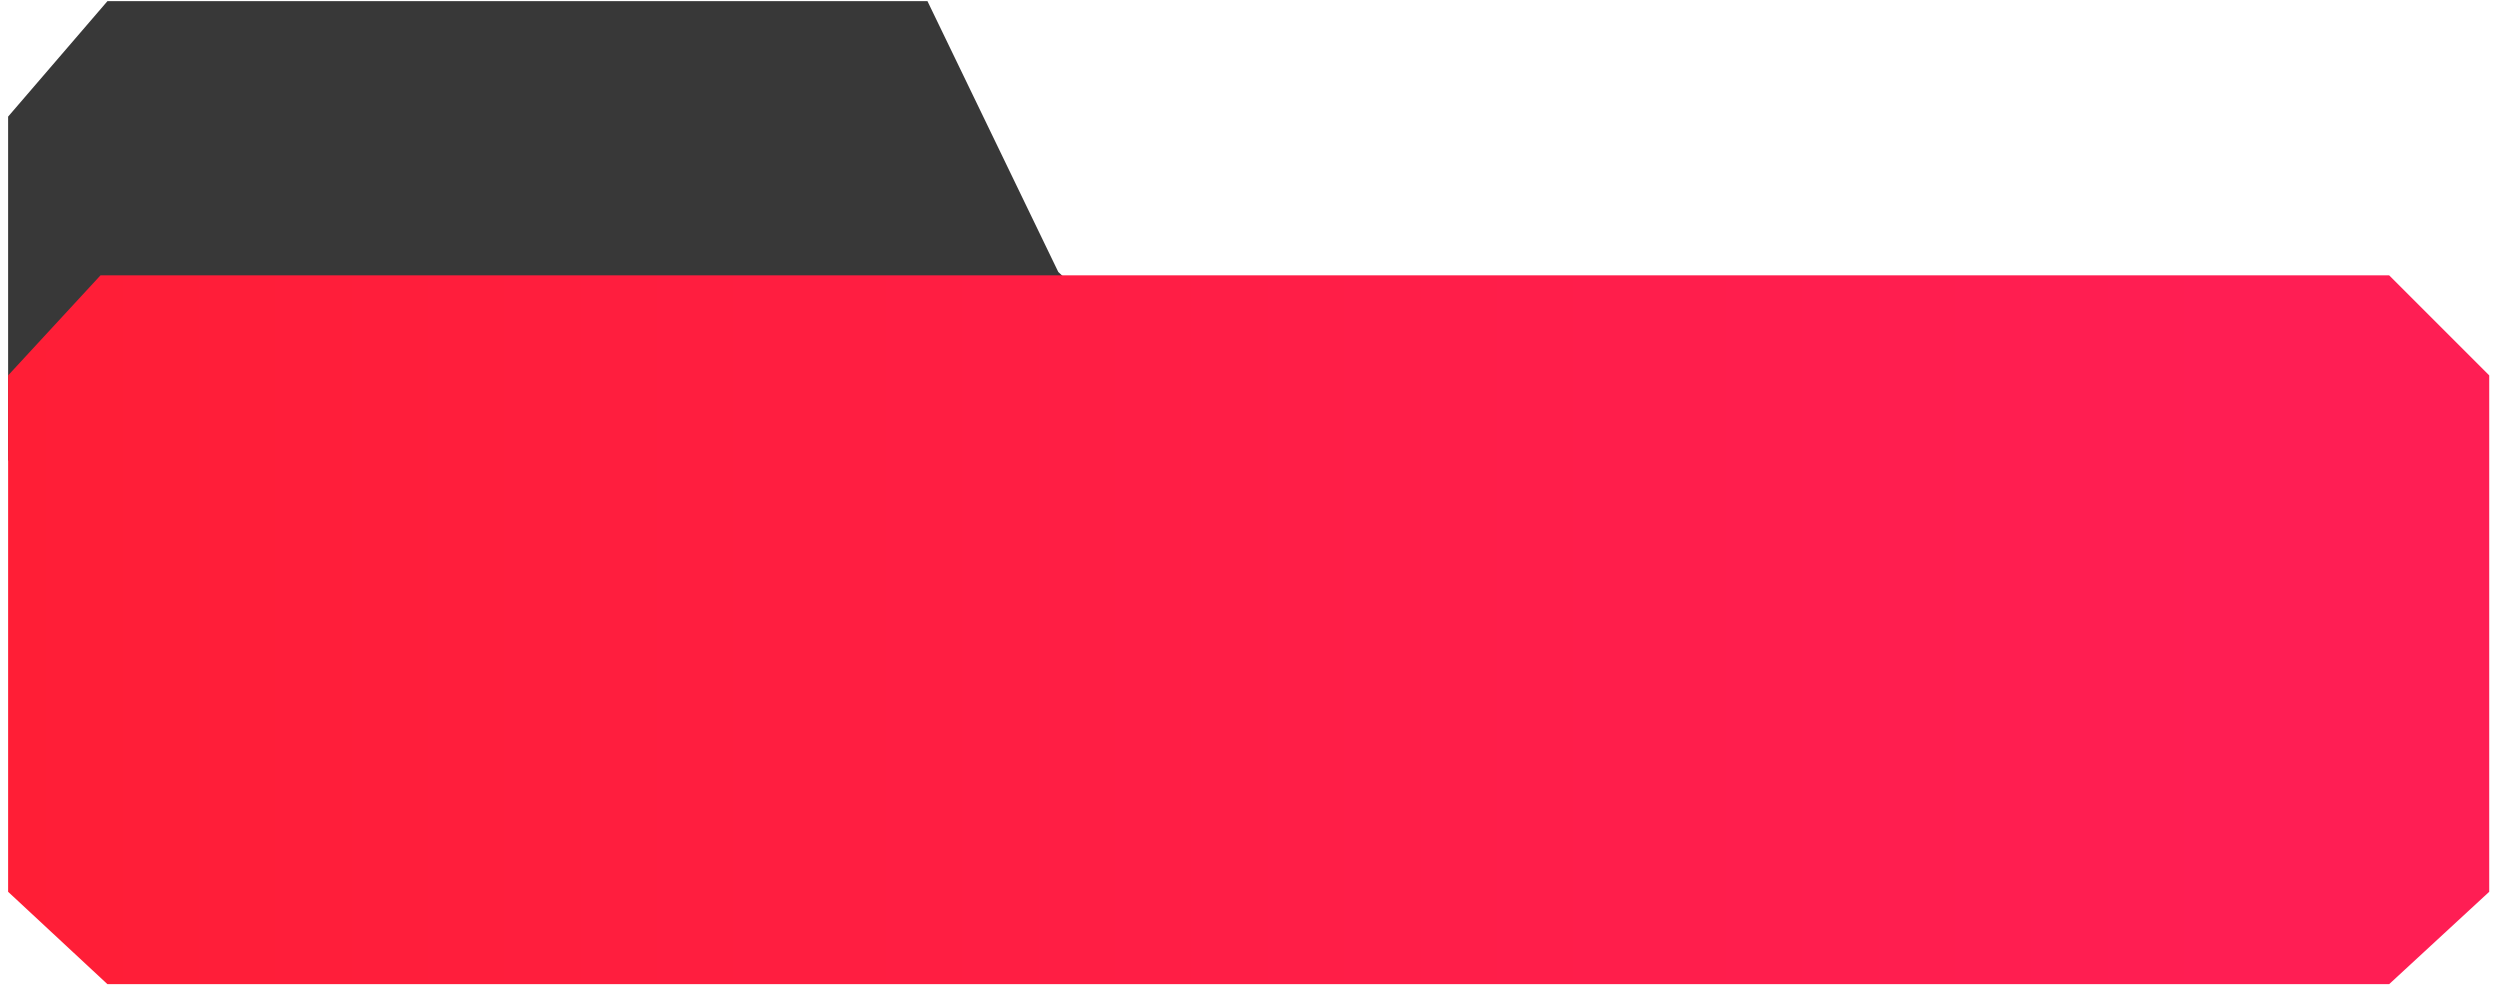 <svg width="155" height="62" viewBox="0 0 155 62" fill="none" xmlns="http://www.w3.org/2000/svg">
<path d="M0.503 7.23L6.661 0.072H57.503L65.615 16.865L78.239 28.556H0.503V7.23Z" fill="#383838"/>
<path d="M154.332 23.275L148.128 17.072H6.23L0.503 23.275L0.503 55.291L6.661 61.018H148.127L154.331 55.291L154.332 23.275Z" fill="url(#paint0_linear_155_155)"/>
<defs>
<linearGradient id="paint0_linear_155_155" x1="0.503" y1="39.072" x2="142.503" y2="39.072" gradientUnits="userSpaceOnUse">
<stop stop-color="#FF1E36"/>
<stop offset="1" stop-color="#FF1E54"/>
</linearGradient>
</defs>
</svg>
